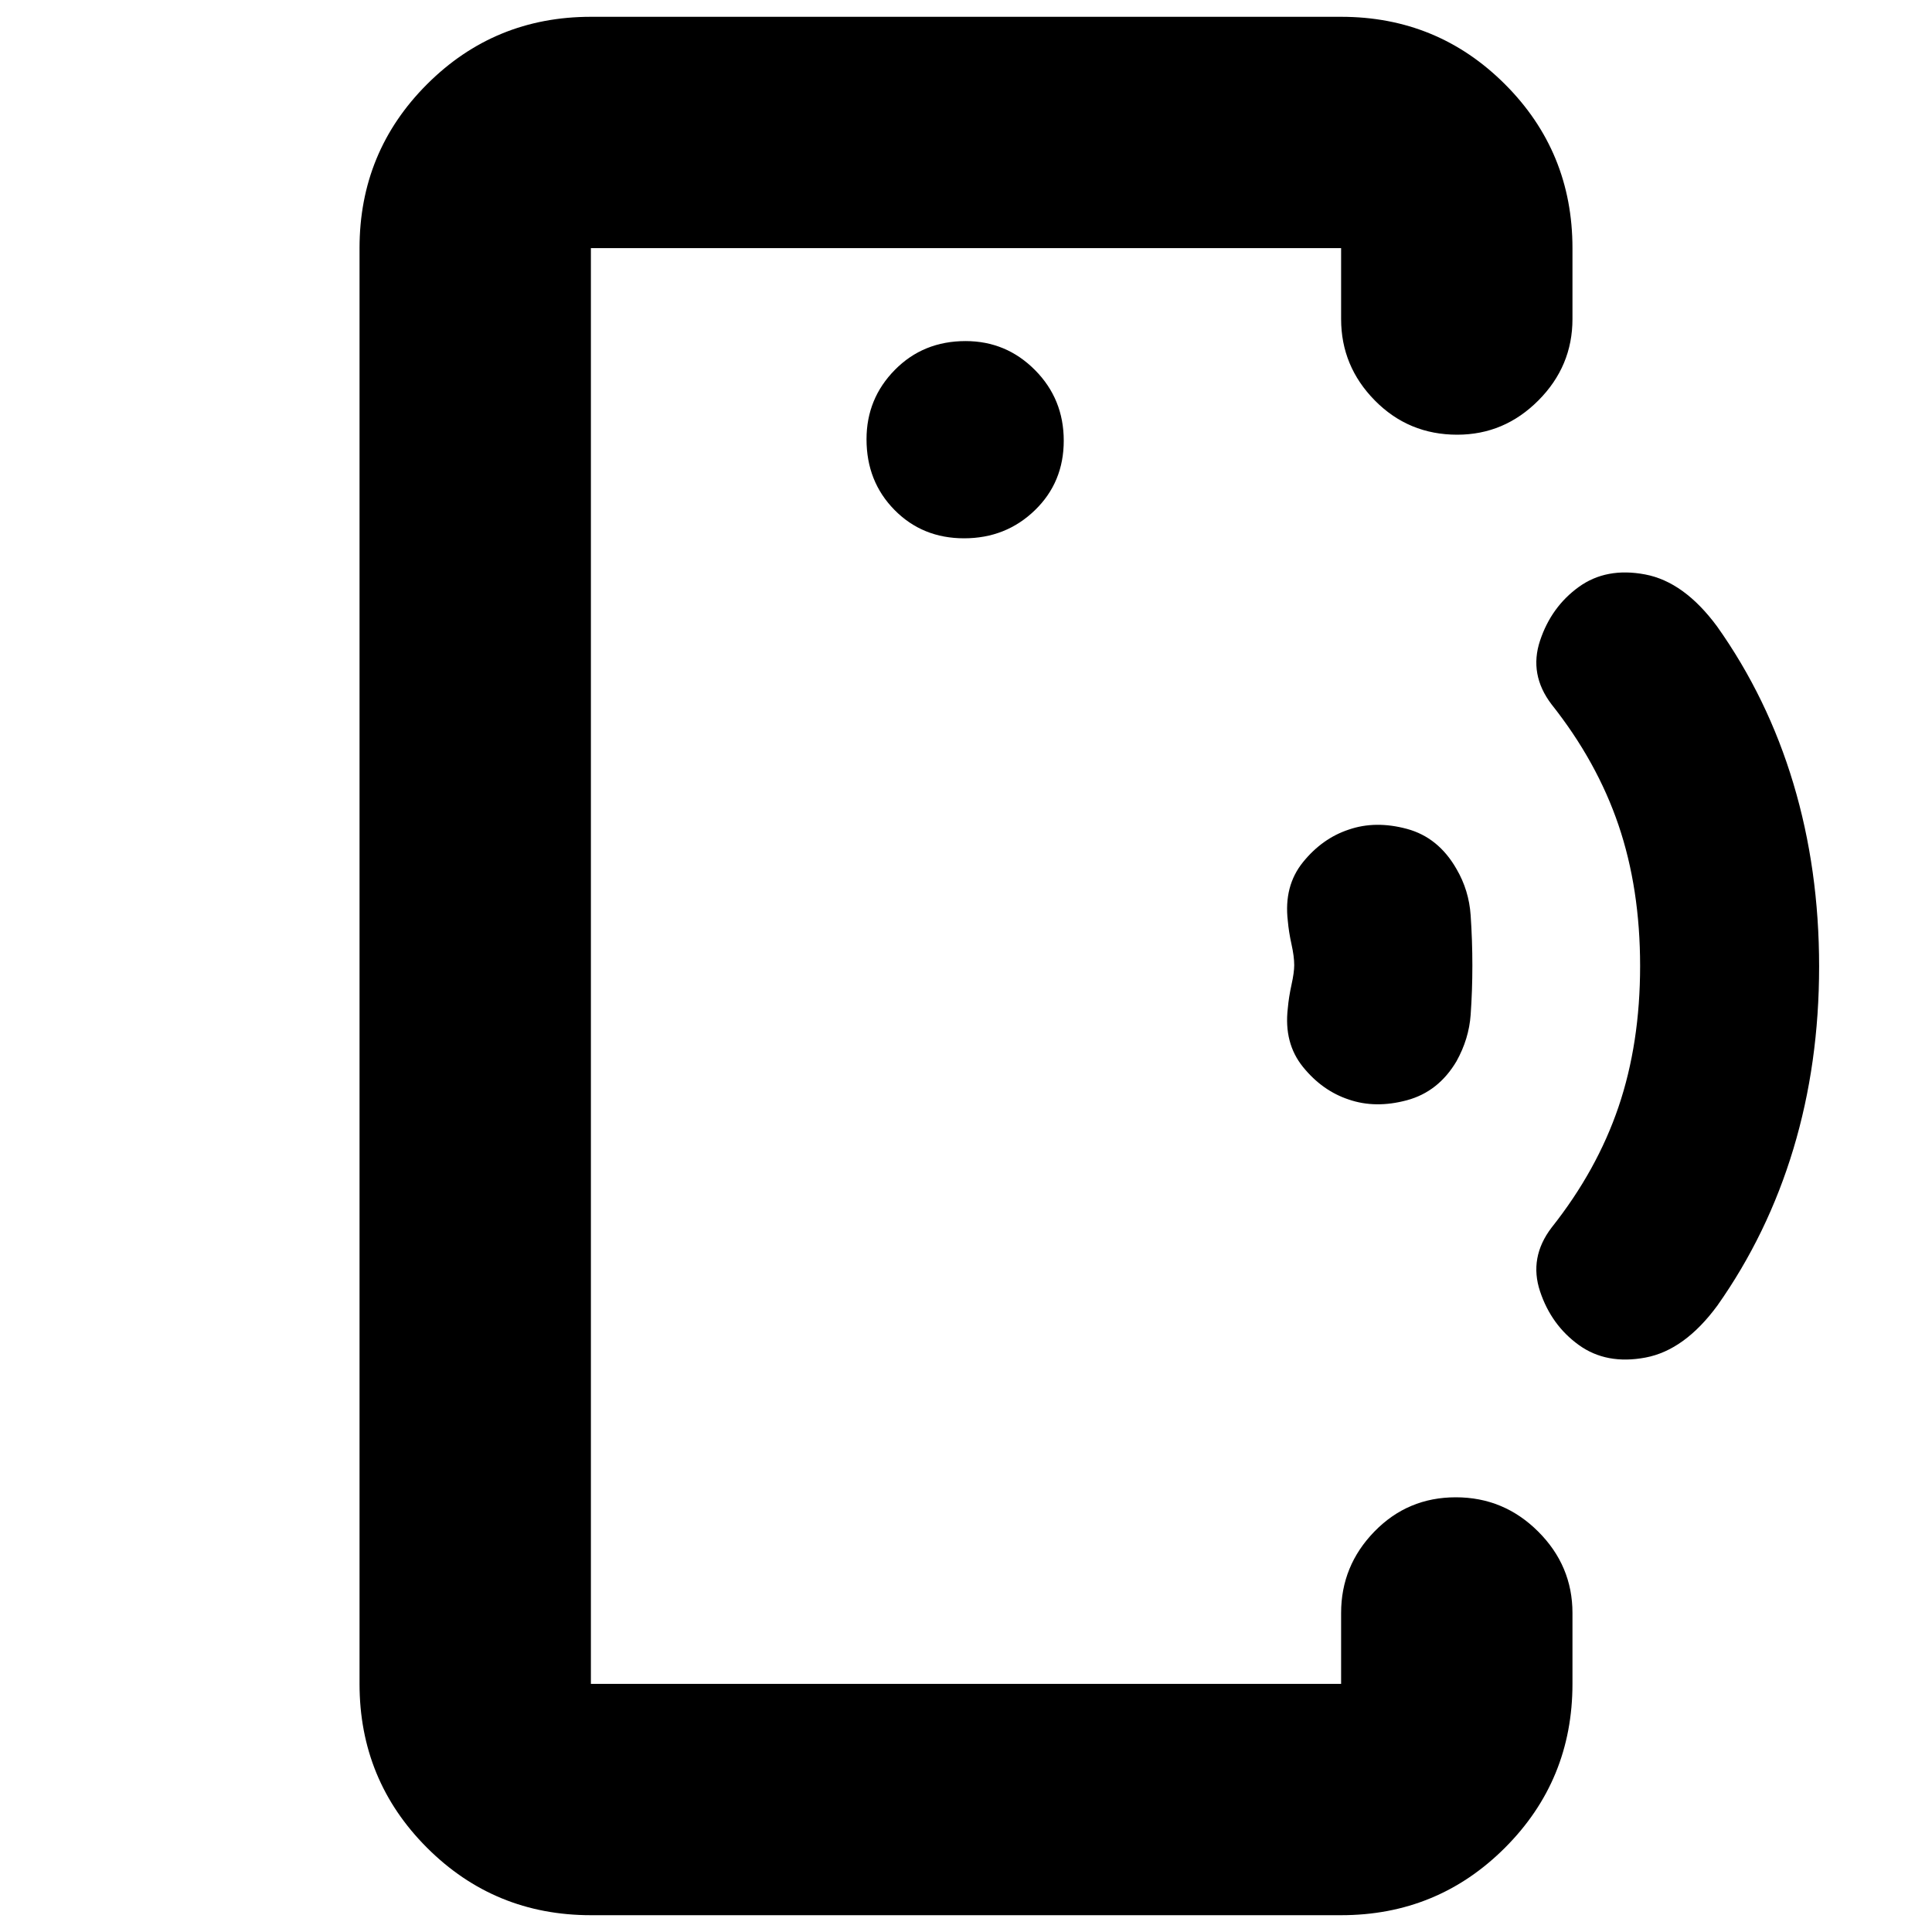 <svg xmlns="http://www.w3.org/2000/svg" height="20" viewBox="0 -960 960 960" width="20"><path d="M293.61-480.38V-123.3v-713.4V-480.38Zm0 472.03q-47.9 0-81.43-33.52-33.53-33.53-33.53-81.43v-713.4q0-47.9 33.53-81.43 33.53-33.52 81.43-33.52h372.78q47.9 0 81.43 33.52 33.53 33.53 33.53 81.43v35.22q0 23.47-16.95 40.47Q747.46-744 724.08-744q-24.17 0-40.93-17.01-16.76-17-16.76-40.47v-35.22H293.61v713.4h372.78v-35.22q0-23.47 16.55-40.47Q699.49-216 723.38-216q23.88 0 40.92 17.01 17.05 17 17.05 40.47v35.22q0 47.9-33.53 81.43-33.53 33.52-81.43 33.52H293.61Zm185.46-684.17q20.72 0 35.11-13.9 14.39-13.89 14.39-34.61t-14.29-35.1q-14.29-14.39-34.5-14.39-21.01 0-35.11 14.29-14.1 14.29-14.1 34.5 0 21 13.89 35.1 13.89 14.11 34.61 14.11ZM670.2-413.65q-13.16-4.35-22.74-16.17-9.59-11.83-7.56-29.14.49-5.59 1.84-11.72 1.35-6.13 1.35-9.75 0-4.27-1.35-10.36t-1.84-11.69q-2.03-17.3 7.56-29.13 9.58-11.83 22.74-16.17 13.27-4.57 28.91-.35 15.64 4.22 24.61 19.92 6.19 10.56 7.04 23.04.85 12.47.85 24.95 0 12.48-.85 24.46t-7.04 23.1q-8.97 15.14-24.61 19.36-15.64 4.21-28.91-.35Zm114.34 122q-13.71-9.87-19.3-26.68-5.59-16.8 5.72-31.67 22.56-28.44 33.28-60.02 10.72-31.58 10.72-69.98 0-38.4-10.72-69.98-10.72-31.58-33.28-60.02-11.31-14.87-5.72-31.67 5.59-16.81 19.25-26.68 13.66-9.87 32.99-6.21 19.34 3.65 35.72 25.82 25.15 35.44 37.93 78.09 12.78 42.65 12.78 90.87 0 48.21-12.78 90.65-12.78 42.43-37.78 77.87-16.31 22.17-35.7 25.82-19.4 3.66-33.11-6.21Z"/></svg>